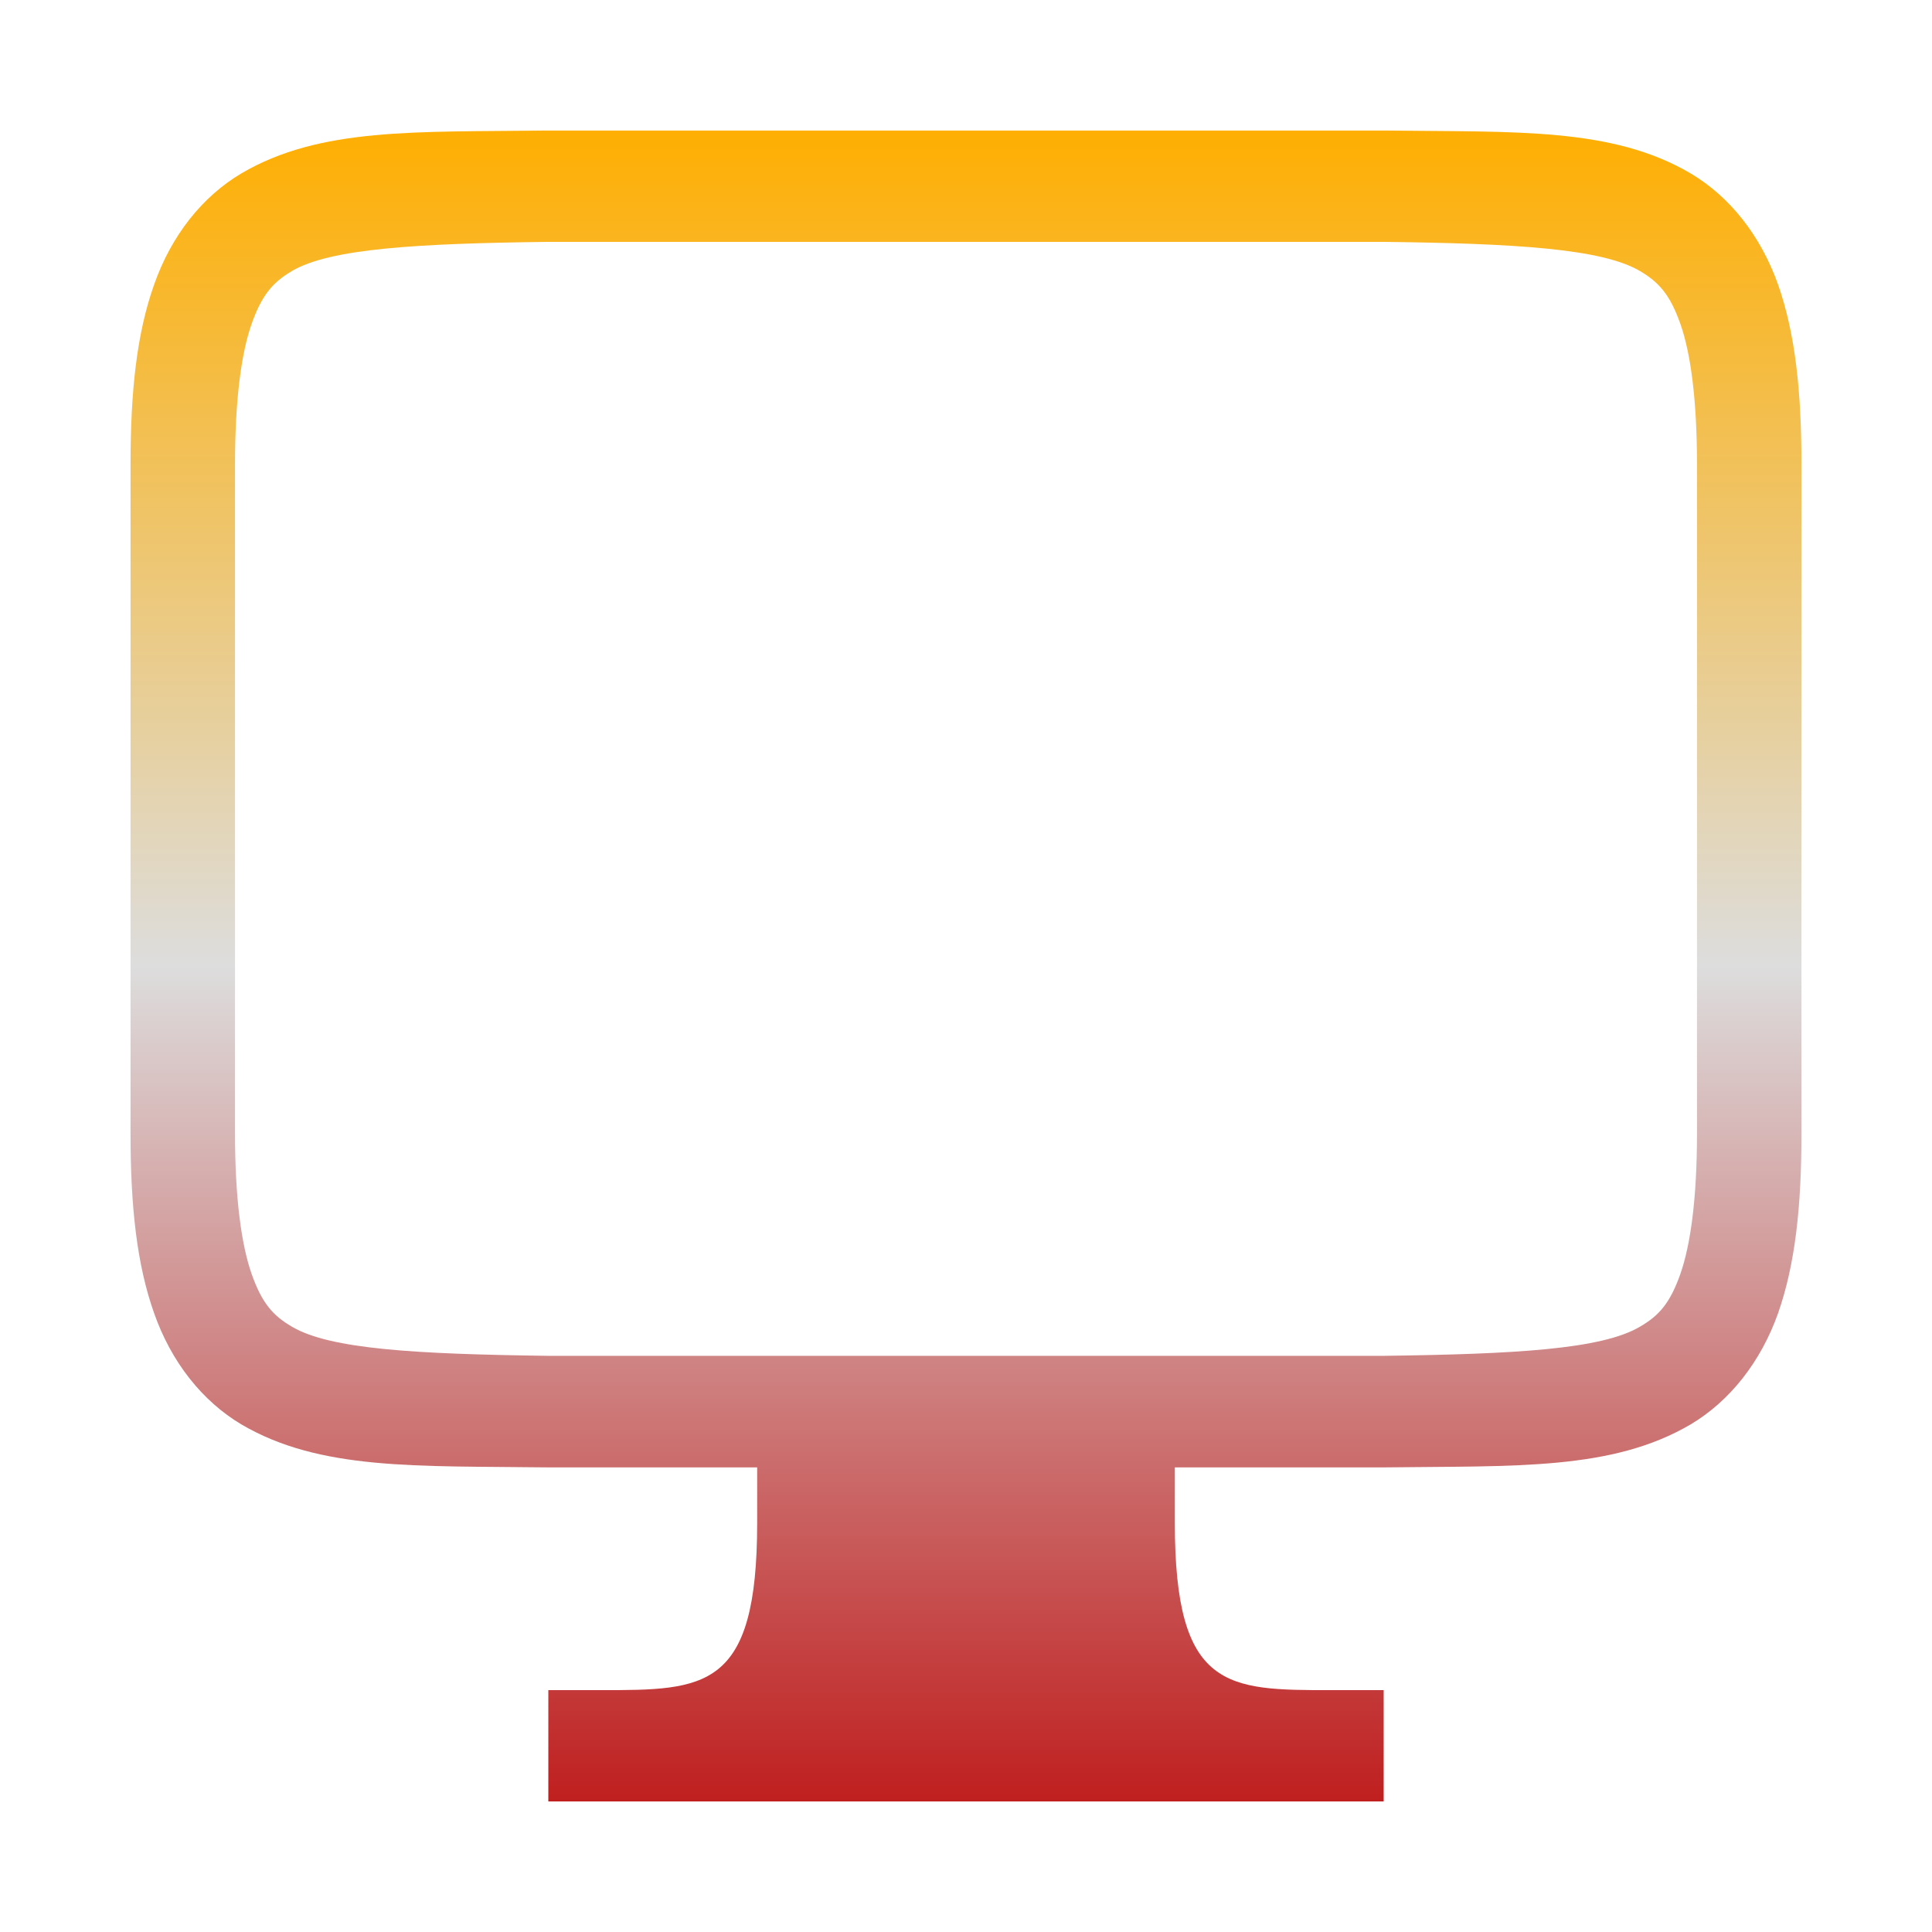 <svg xmlns="http://www.w3.org/2000/svg" xmlns:xlink="http://www.w3.org/1999/xlink" width="64px" height="64px" viewBox="0 0 64 64" version="1.1">
<defs>
<linearGradient id="linear0" gradientUnits="userSpaceOnUse" x1="0" y1="0" x2="0" y2="1" gradientTransform="matrix(55.351,0,0,55.351,4.324,4.324)">
<stop offset="0" style="stop-color:#ffae00;stop-opacity:1;"/>
<stop offset="0.5" style="stop-color:#dddddd;stop-opacity:1;"/>
<stop offset="1" style="stop-color:#bf1d1d;stop-opacity:1;"/>
</linearGradient>
</defs>
<g id="surface1">
<path style=" stroke:none;fill-rule:nonzero;fill:url(#linear0);" d="M 18.137 4.324 C 13.789 4.379 10.605 4.211 8 5.742 C 6.699 6.512 5.672 7.809 5.105 9.43 C 4.531 11.043 4.324 12.961 4.324 15.391 L 4.324 37.539 C 4.324 39.961 4.531 41.883 5.105 43.5 C 5.672 45.117 6.699 46.414 8 47.188 C 10.605 48.715 13.789 48.555 18.137 48.609 L 25.082 48.609 L 25.082 50.449 C 25.082 55.988 23.352 55.988 19.891 55.988 L 18.164 55.988 L 18.164 59.676 L 45.836 59.676 L 45.836 55.988 L 44.109 55.988 C 40.648 55.988 38.918 55.988 38.918 50.449 L 38.918 48.609 L 45.855 48.609 C 50.211 48.555 53.395 48.715 56 47.188 C 57.301 46.414 58.328 45.117 58.902 43.5 C 59.469 41.883 59.676 39.961 59.676 37.539 L 59.676 15.391 C 59.676 12.961 59.469 11.043 58.902 9.43 C 58.328 7.809 57.301 6.512 56 5.742 C 53.395 4.211 50.211 4.379 45.855 4.324 Z M 18.164 8.012 L 45.836 8.012 C 50.191 8.066 53.059 8.234 54.324 8.977 C 54.961 9.352 55.324 9.766 55.664 10.727 C 56 11.68 56.215 13.207 56.215 15.391 L 56.215 37.539 C 56.215 39.719 56 41.242 55.664 42.203 C 55.324 43.164 54.961 43.582 54.324 43.949 C 53.059 44.699 50.191 44.855 45.836 44.914 L 18.164 44.914 C 13.809 44.855 10.938 44.699 9.672 43.949 C 9.039 43.582 8.676 43.164 8.336 42.203 C 8 41.242 7.785 39.719 7.785 37.539 L 7.785 15.391 C 7.785 13.207 8 11.68 8.336 10.727 C 8.676 9.766 9.039 9.352 9.672 8.977 C 10.938 8.234 13.809 8.066 18.164 8.012 Z M 18.164 8.012 "/>
</g>
</svg>
